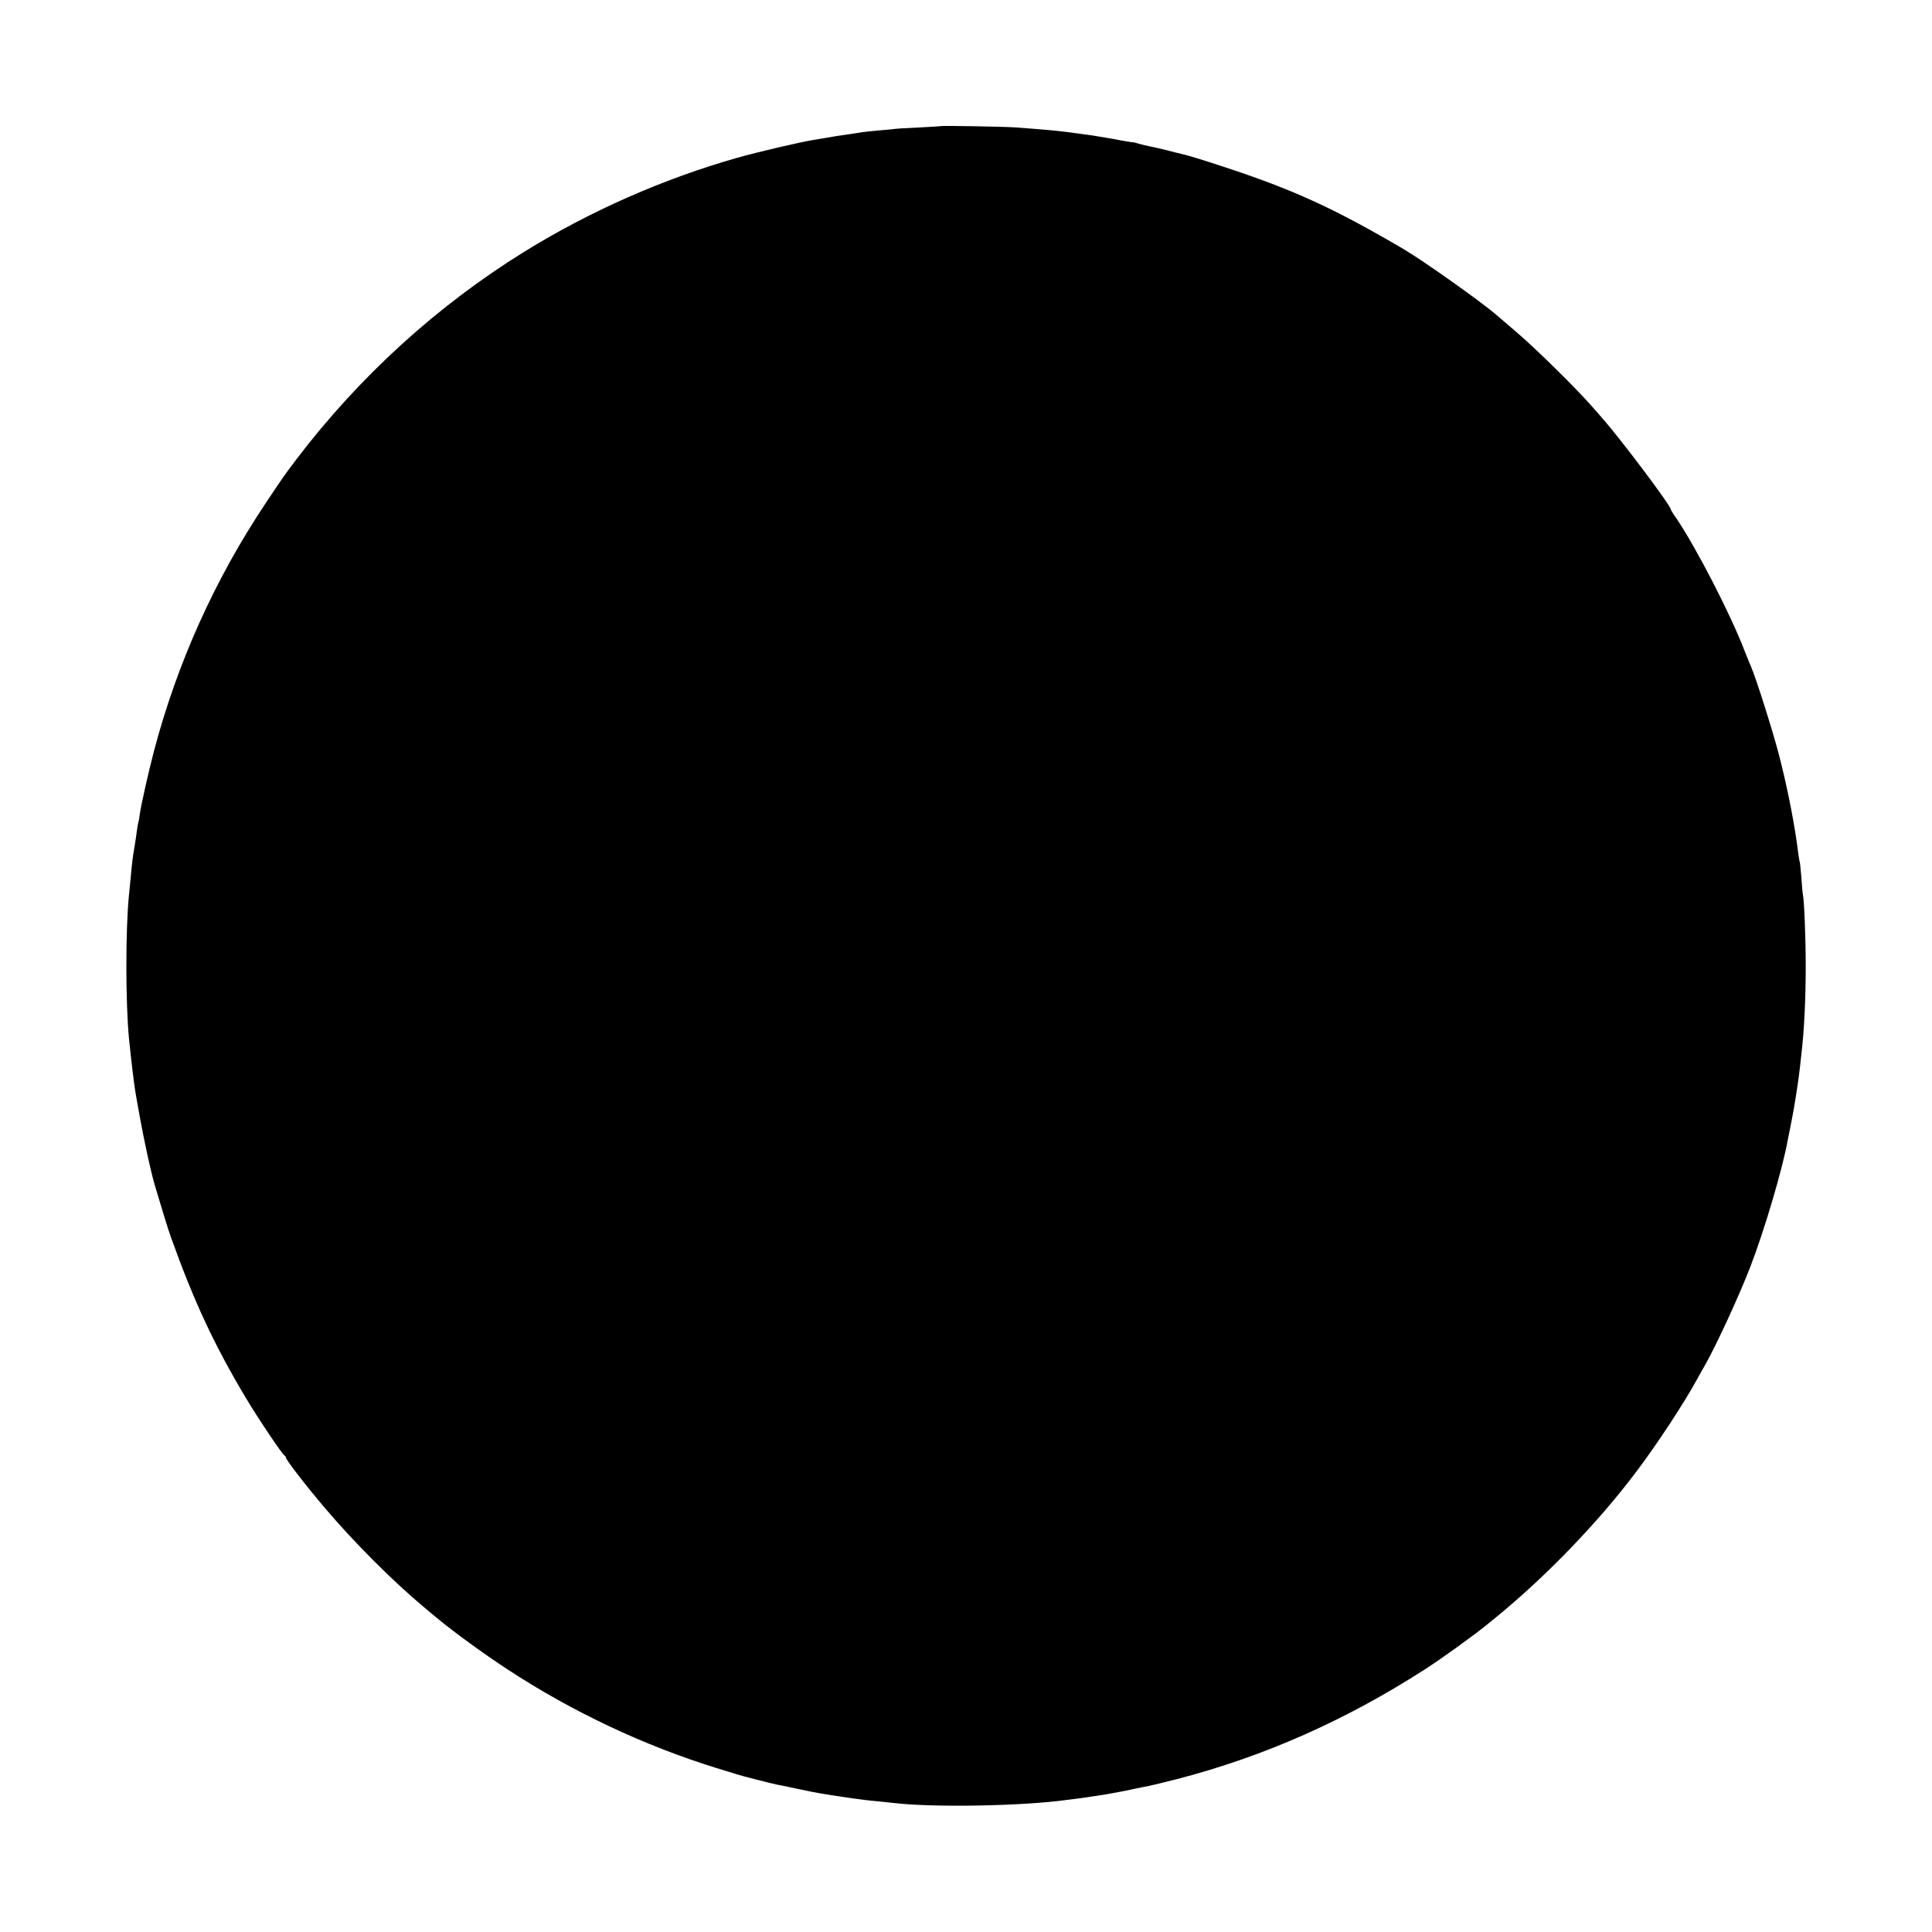 <?xml version="1.0" standalone="no"?>
<!DOCTYPE svg PUBLIC "-//W3C//DTD SVG 20010904//EN"
 "http://www.w3.org/TR/2001/REC-SVG-20010904/DTD/svg10.dtd">
<svg version="1.0" xmlns="http://www.w3.org/2000/svg"
 width="1250pt" height="1250pt" viewBox="0 0 1250 1250"
 preserveAspectRatio="xMidYMid meet">
<g transform="translate(0,1250) scale(0.1,-0.1)"
fill="#000000" stroke="none">
<path d="M6087 11684 c-1 -1 -66 -5 -145 -9 -79 -3 -151 -8 -160 -10 -9 -1
-53 -6 -97 -9 -44 -4 -91 -9 -105 -11 -14 -2 -45 -7 -70 -11 -74 -10 -128 -19
-190 -30 -14 -2 -41 -7 -60 -10 -82 -13 -360 -78 -487 -114 -483 -137 -958
-347 -1383 -610 -564 -350 -1064 -806 -1471 -1340 -81 -108 -80 -105 -203
-290 -326 -489 -569 -1028 -720 -1600 -36 -138 -83 -347 -92 -410 -2 -19 -6
-42 -9 -50 -2 -8 -7 -35 -10 -60 -3 -25 -10 -70 -15 -100 -12 -68 -16 -104
-25 -205 -4 -44 -9 -93 -11 -110 -22 -222 -22 -695 1 -930 14 -135 31 -280 41
-340 42 -249 94 -498 129 -615 59 -198 80 -264 101 -325 148 -413 278 -693
482 -1035 81 -136 240 -373 254 -378 4 -2 8 -8 8 -13 0 -14 133 -186 254 -328
187 -220 436 -470 641 -641 28 -23 60 -51 73 -61 107 -90 311 -239 469 -342
415 -272 882 -492 1348 -636 55 -17 114 -35 130 -40 32 -11 226 -60 260 -67
23 -4 27 -5 160 -33 86 -19 170 -33 262 -46 13 -2 40 -6 60 -9 55 -8 110 -15
178 -21 33 -3 76 -8 95 -10 255 -31 843 -20 1125 20 17 2 53 7 80 10 28 4 61
8 75 11 14 2 41 6 60 9 19 3 46 7 60 10 14 3 41 8 60 11 19 3 63 12 98 20 34
7 77 16 95 19 17 3 101 24 185 45 561 146 1088 379 1602 710 105 67 332 231
405 292 11 9 40 33 65 53 323 266 652 608 896 932 138 183 312 448 399 608 12
22 32 58 45 80 75 132 223 453 295 640 90 233 208 632 241 815 3 14 11 57 19
95 16 82 25 131 30 165 2 14 8 54 14 90 5 36 13 90 16 120 3 30 8 71 10 90 18
147 28 362 28 570 0 175 -10 428 -18 460 -2 8 -7 58 -10 110 -4 52 -9 98 -10
101 -2 3 -6 27 -10 55 -20 169 -67 414 -121 624 -41 162 -153 515 -187 592 -8
18 -27 65 -42 103 -89 232 -310 660 -436 847 -22 31 -39 59 -39 62 0 25 -332
466 -445 592 -5 7 -37 43 -70 80 -100 114 -353 363 -475 468 -63 54 -126 108
-140 120 -101 87 -474 351 -600 425 -440 258 -697 377 -1130 521 -159 53 -270
87 -310 95 -8 2 -51 12 -95 24 -44 11 -93 22 -110 25 -16 3 -45 10 -63 15 -18
5 -35 10 -37 10 -7 -1 -84 12 -110 18 -17 3 -95 17 -160 27 -11 2 -45 6 -75
10 -30 4 -66 9 -80 11 -65 9 -168 18 -345 31 -80 5 -474 12 -478 8z"/>
</g>
</svg>
